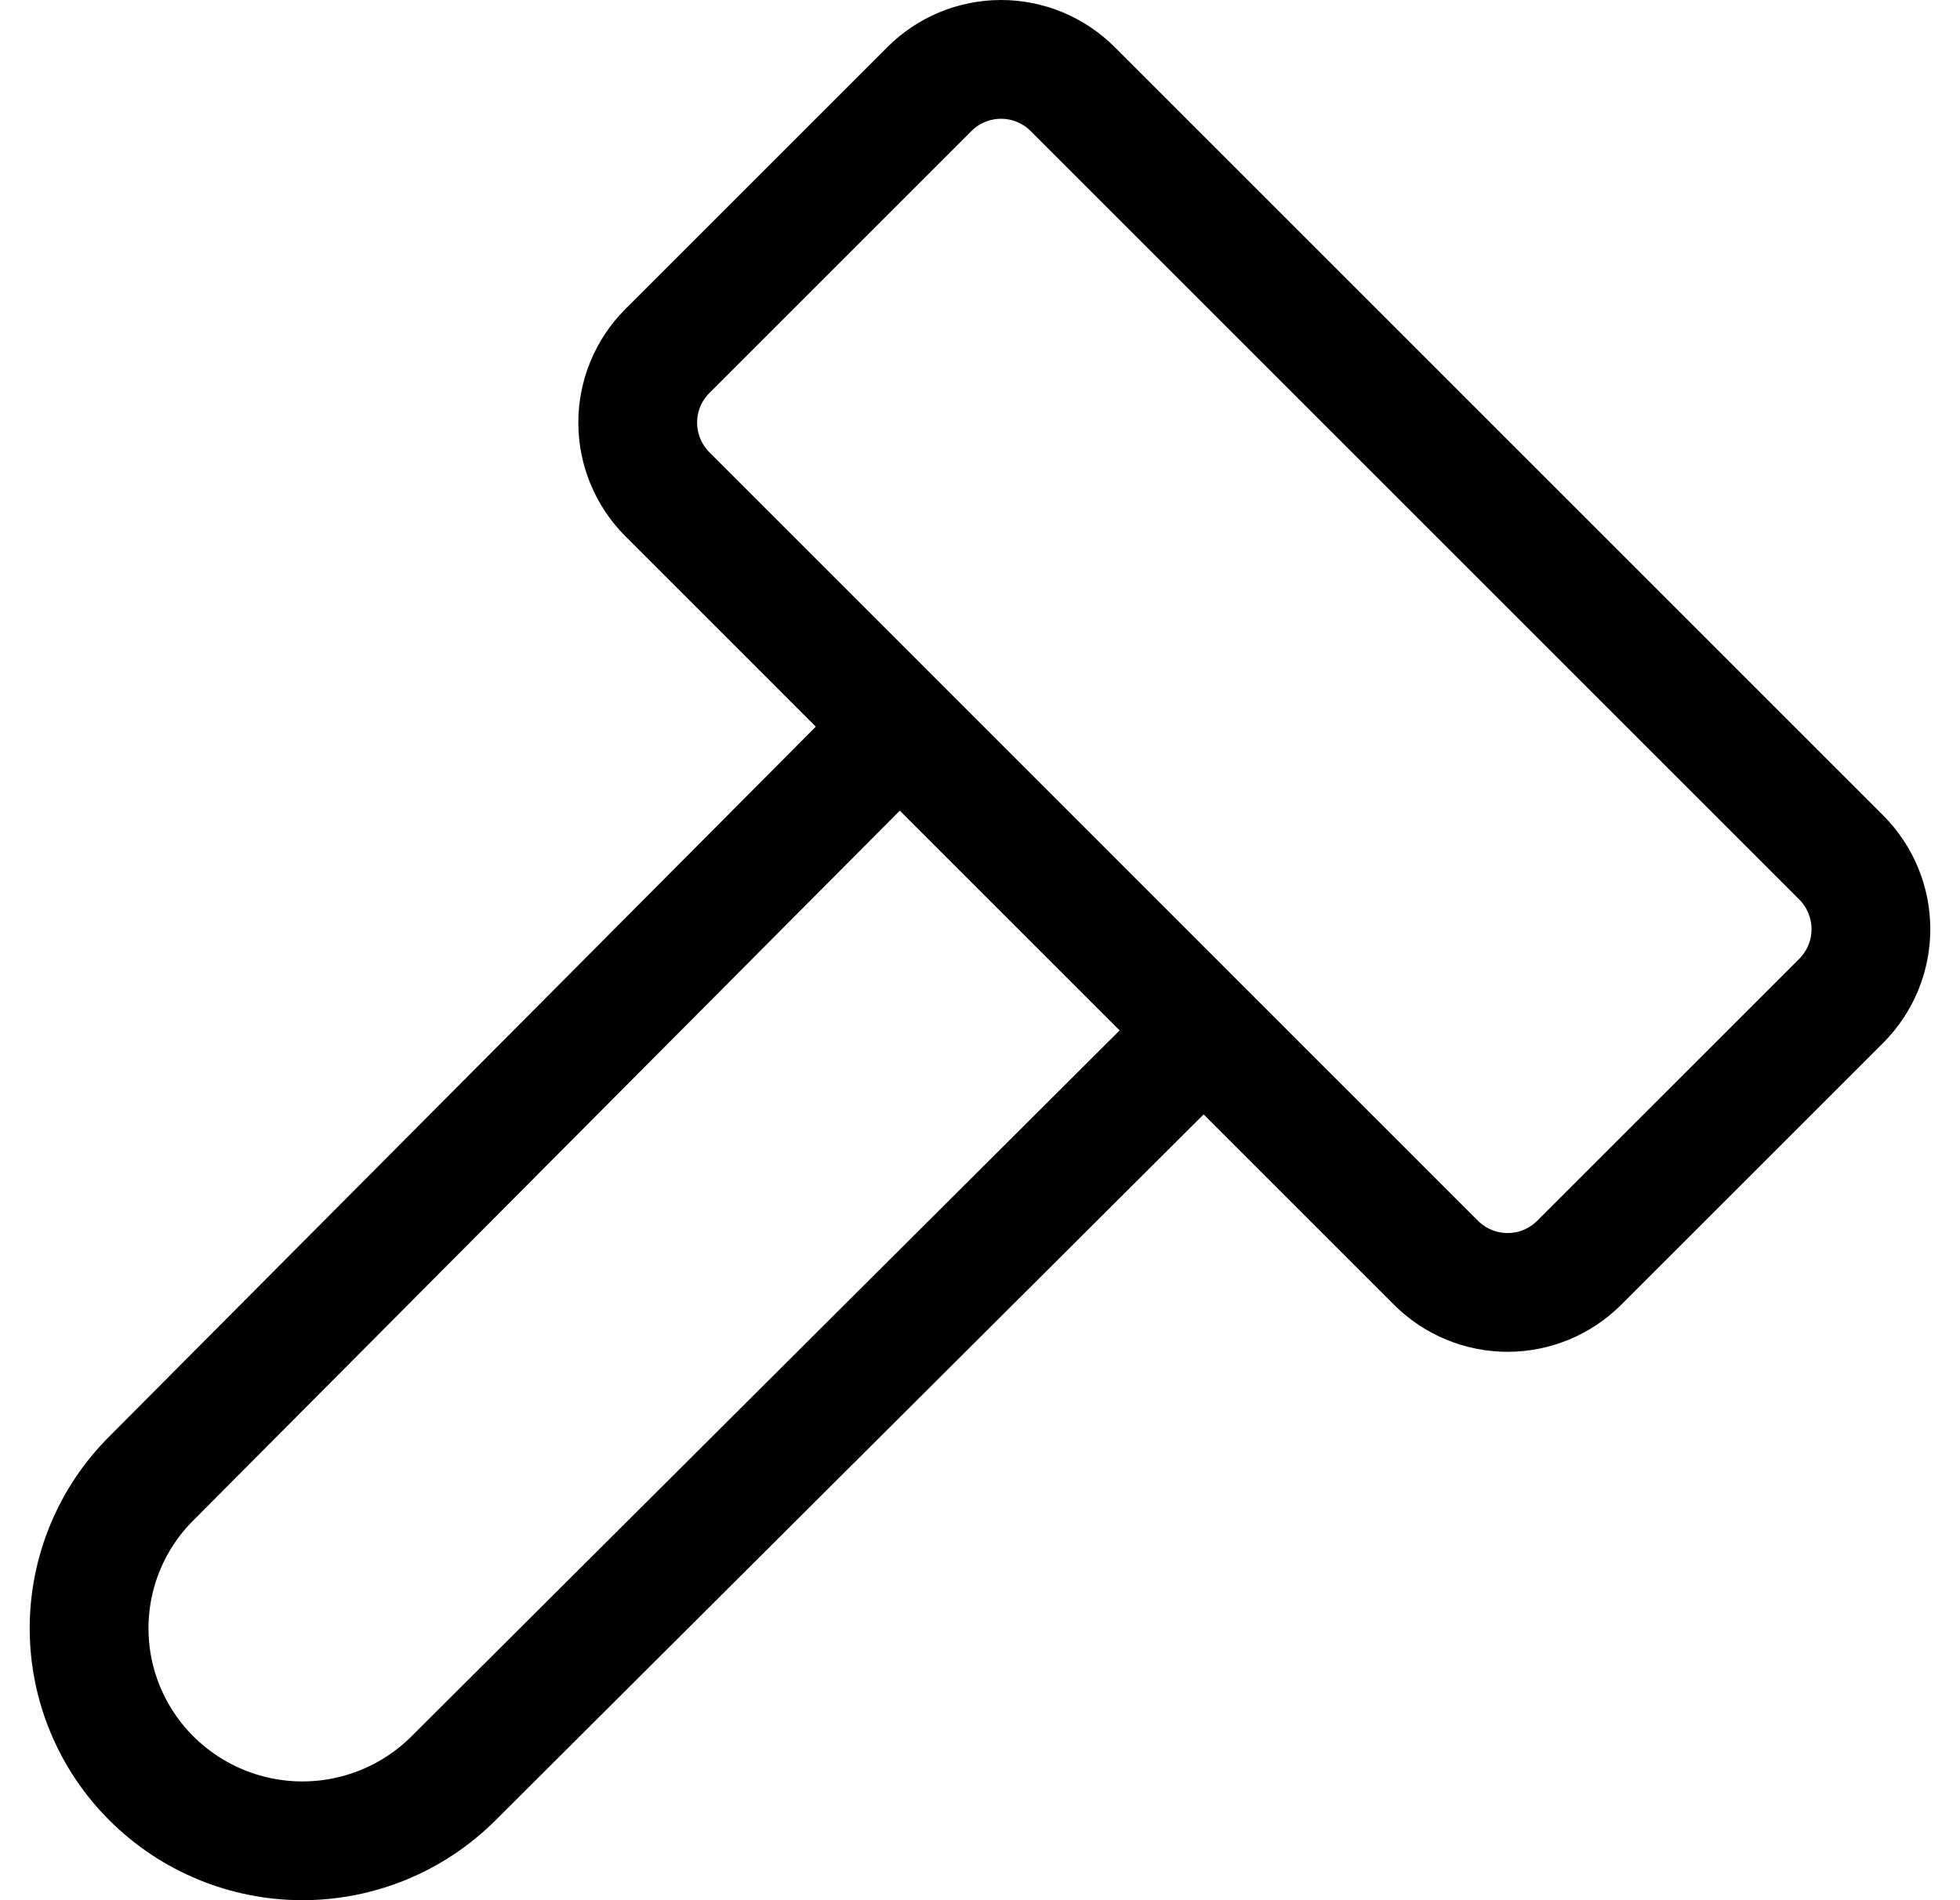 <svg width="33" height="32" viewBox="0 0 33 32" fill="none" xmlns="http://www.w3.org/2000/svg">
<path d="M15.148 12.236L2.554 24.891C2.22 25.222 1.955 25.616 1.774 26.051C1.593 26.485 1.5 26.951 1.5 27.422C1.5 27.892 1.593 28.358 1.774 28.792C1.955 29.227 2.22 29.621 2.554 29.953C3.228 30.623 4.141 31 5.092 31C6.043 31 6.956 30.623 7.63 29.953L20.266 17.354M26.589 21.265L31.001 16.854C31.32 16.534 31.5 16.1 31.5 15.648C31.5 15.195 31.32 14.761 31.001 14.441L18.06 1.5C17.74 1.18 17.306 1 16.854 1C16.402 1 15.968 1.18 15.648 1.5L11.237 5.911C10.917 6.231 10.737 6.665 10.737 7.117C10.737 7.57 10.917 8.004 11.237 8.324L24.177 21.265C24.497 21.585 24.931 21.765 25.383 21.765C25.835 21.765 26.269 21.585 26.589 21.265Z" stroke="black" stroke-width="2" stroke-linecap="round" stroke-linejoin="round"/>
</svg>
